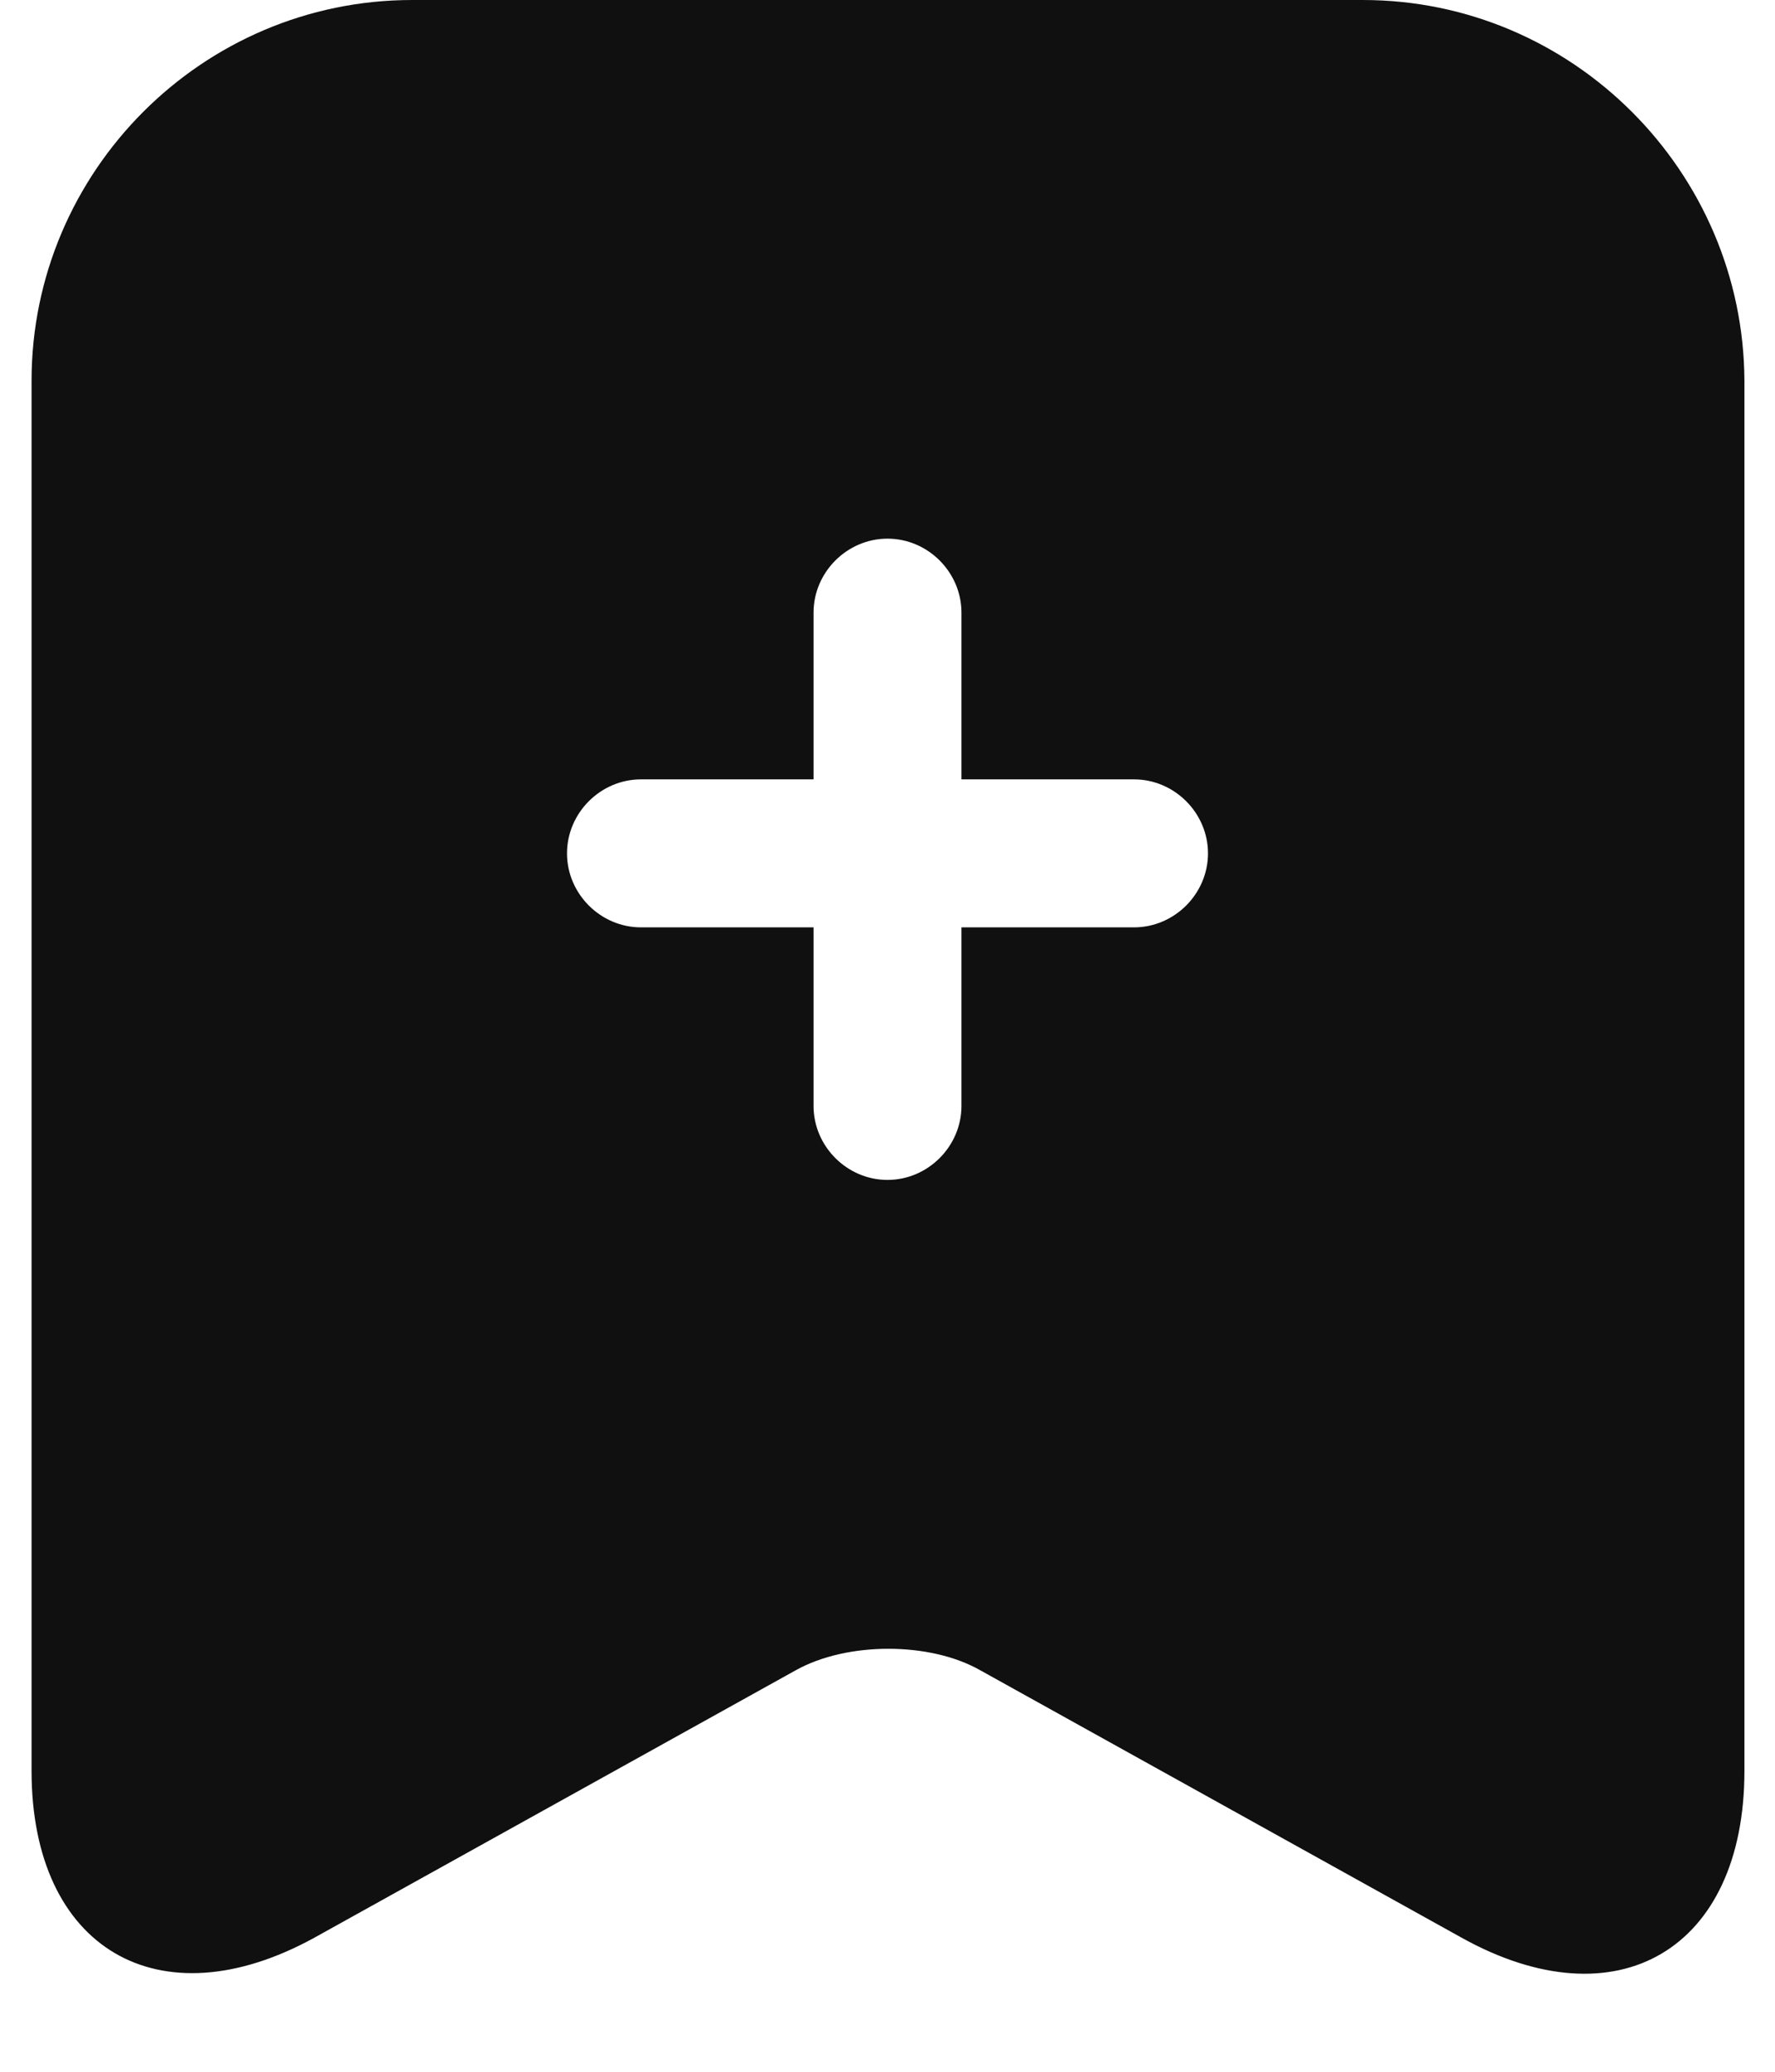 <svg width="18" height="21" viewBox="0 0 18 21" fill="none" xmlns="http://www.w3.org/2000/svg">
<path d="M13.82 0H4.18C2.05 0 0.32 1.74 0.32 3.86V17.95C0.32 19.75 1.61 20.51 3.19 19.64L8.07 16.93C8.59 16.64 9.43 16.64 9.94 16.93L14.82 19.64C16.4 20.52 17.69 19.76 17.69 17.95V3.86C17.68 1.74 15.95 0 13.82 0ZM11.5 9.4H9.75V11.21C9.75 11.62 9.41 11.96 9 11.96C8.59 11.96 8.25 11.62 8.25 11.21V9.4H6.5C6.09 9.4 5.75 9.06 5.75 8.65C5.75 8.24 6.09 7.9 6.5 7.9H8.25V6.21C8.25 5.8 8.59 5.46 9 5.46C9.41 5.46 9.75 5.8 9.75 6.21V7.9H11.5C11.91 7.9 12.25 8.24 12.25 8.65C12.25 9.06 11.91 9.4 11.5 9.4Z" fill="#101010"/>
</svg>
